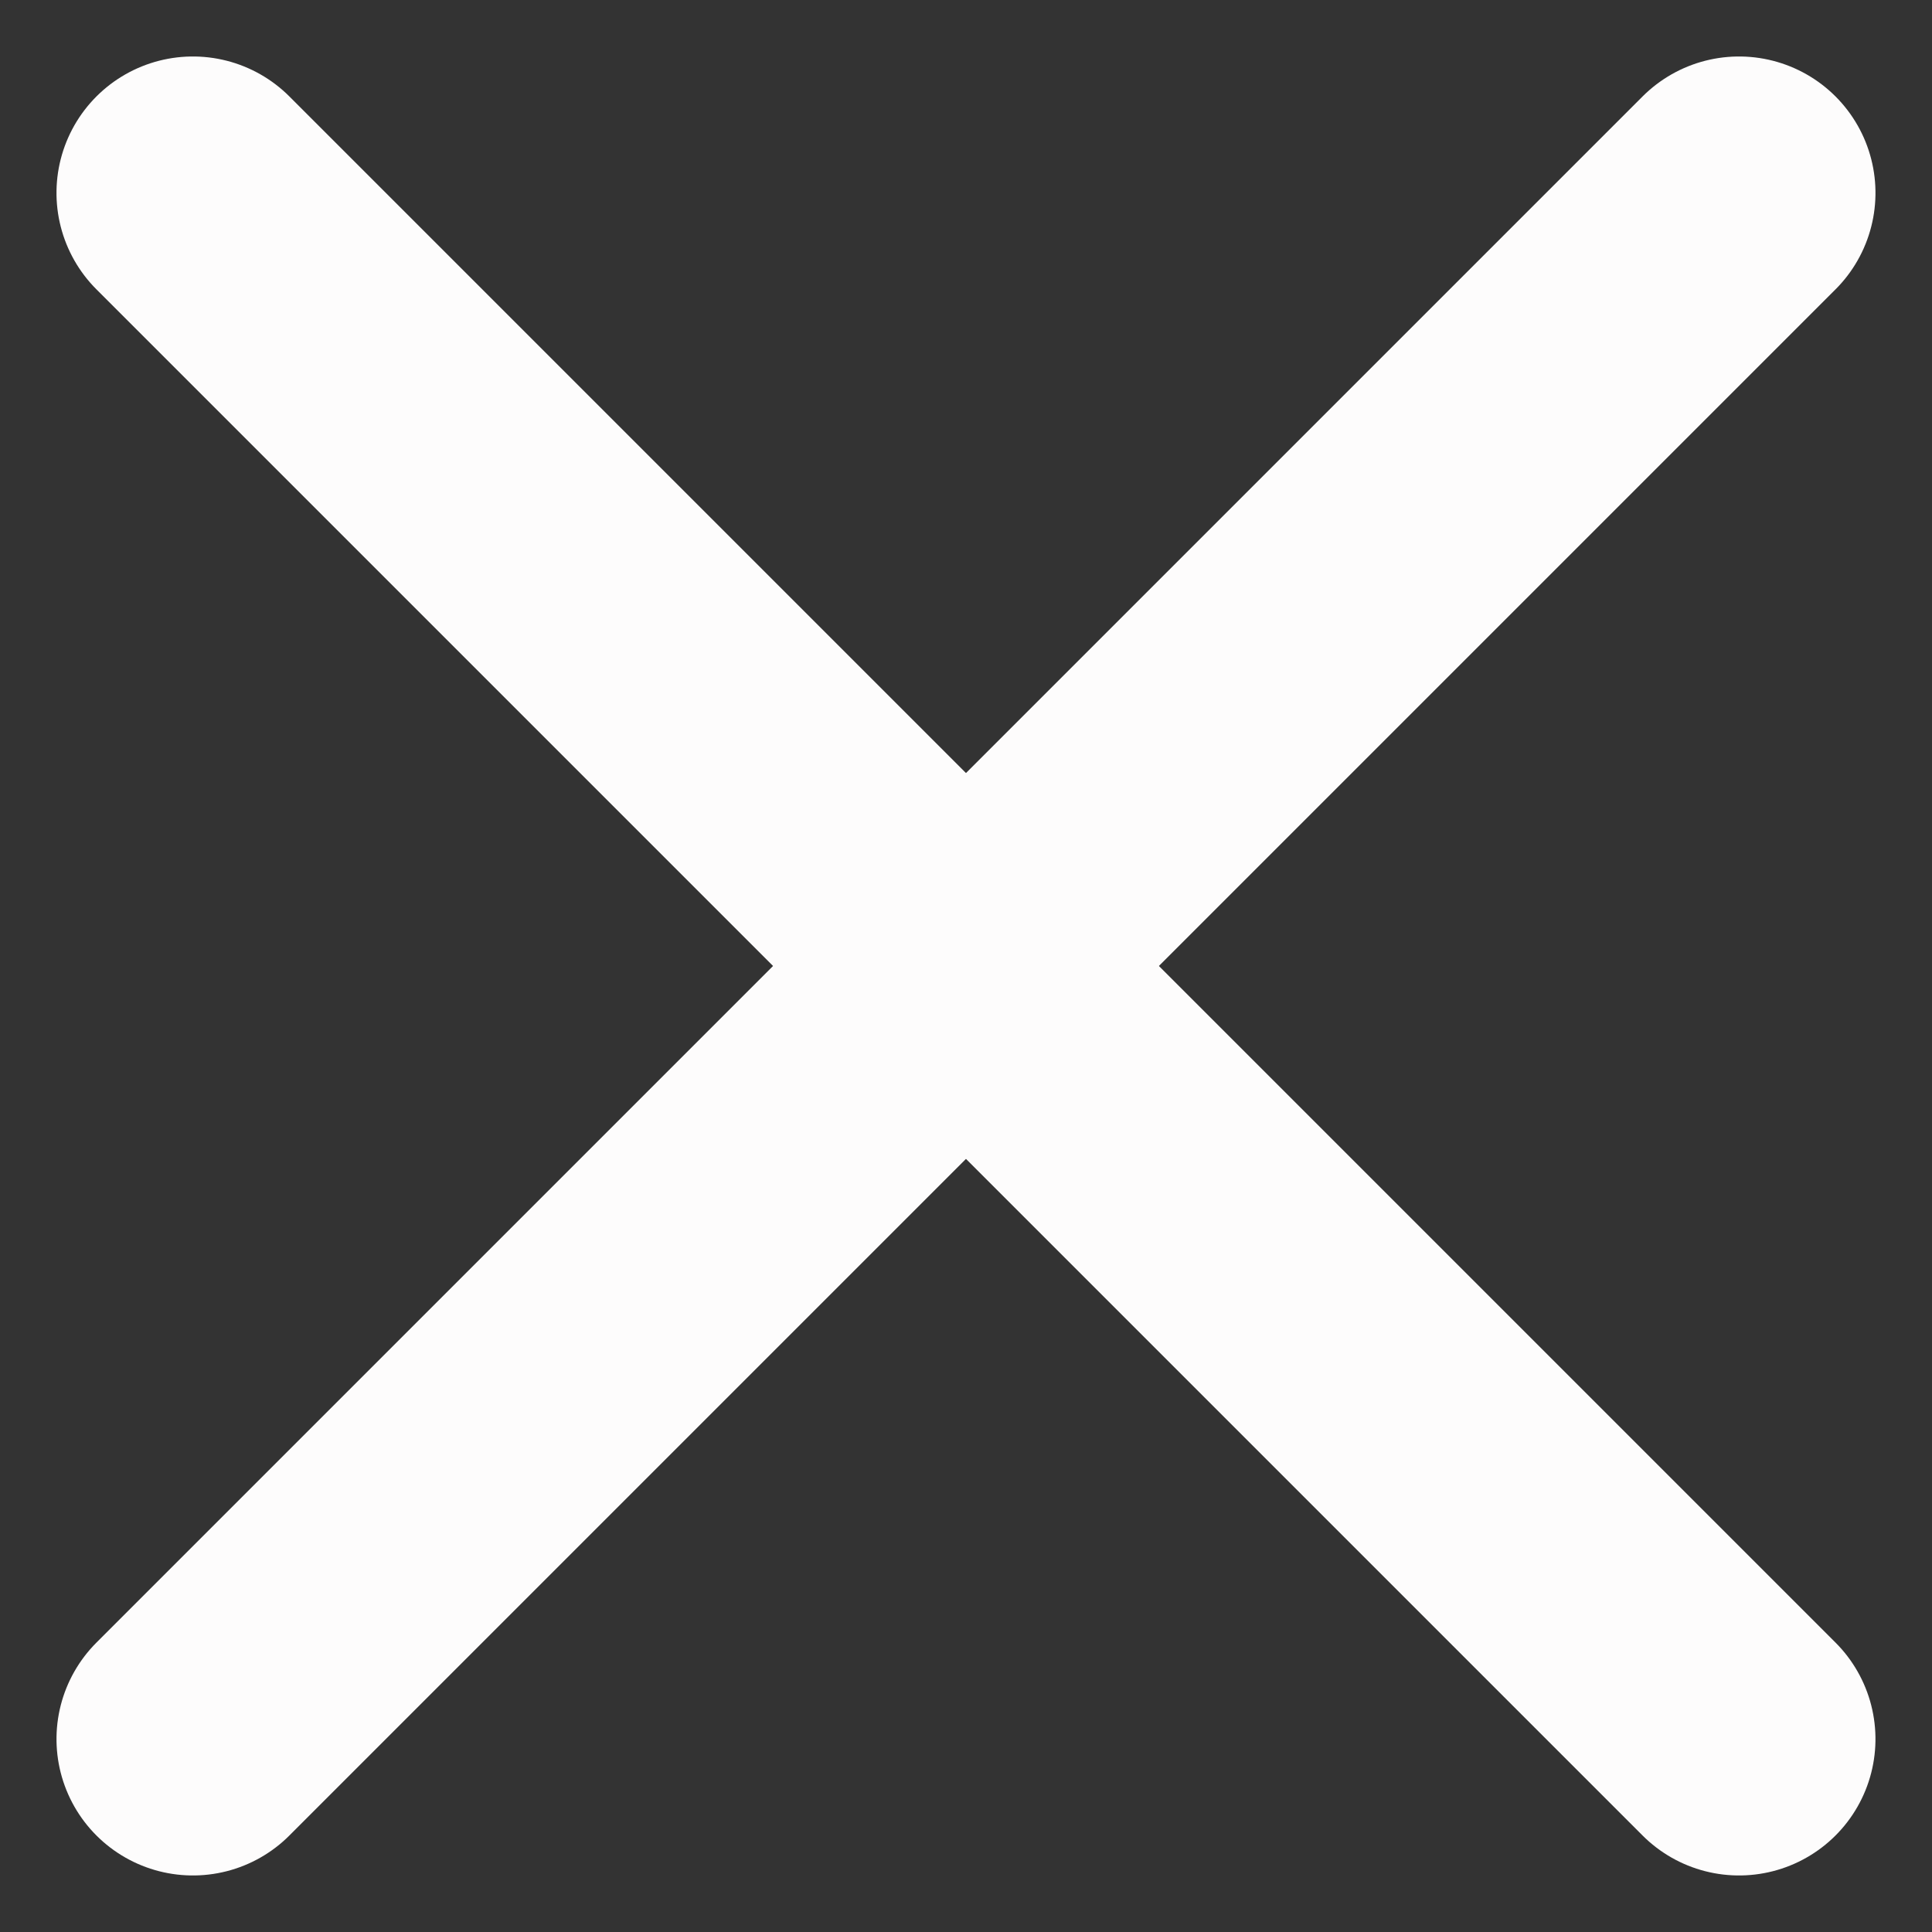<svg xmlns="http://www.w3.org/2000/svg" width="42.485" height="42.485" viewBox="0 0 42.485 42.485">
  <rect x="0" y="0" width="42.485" height="42.485" fill="#333333" stroke="none"/>
  <g id="Group_2636" data-name="Group 2636" transform="translate(19537.506 13177.506)">
    <line id="Line_74" data-name="Line 74" x2="48.083" transform="translate(-19533.264 -13173.264) rotate(45)" fill="none" stroke="#fdfcfc" stroke-linecap="round" stroke-width="6"/>
    <line id="Line_83" data-name="Line 83" x2="48.083" transform="translate(-19499.264 -13173.264) rotate(135)" fill="none" stroke="#fdfcfc" stroke-linecap="round" stroke-width="6"/>
  </g>
</svg>
